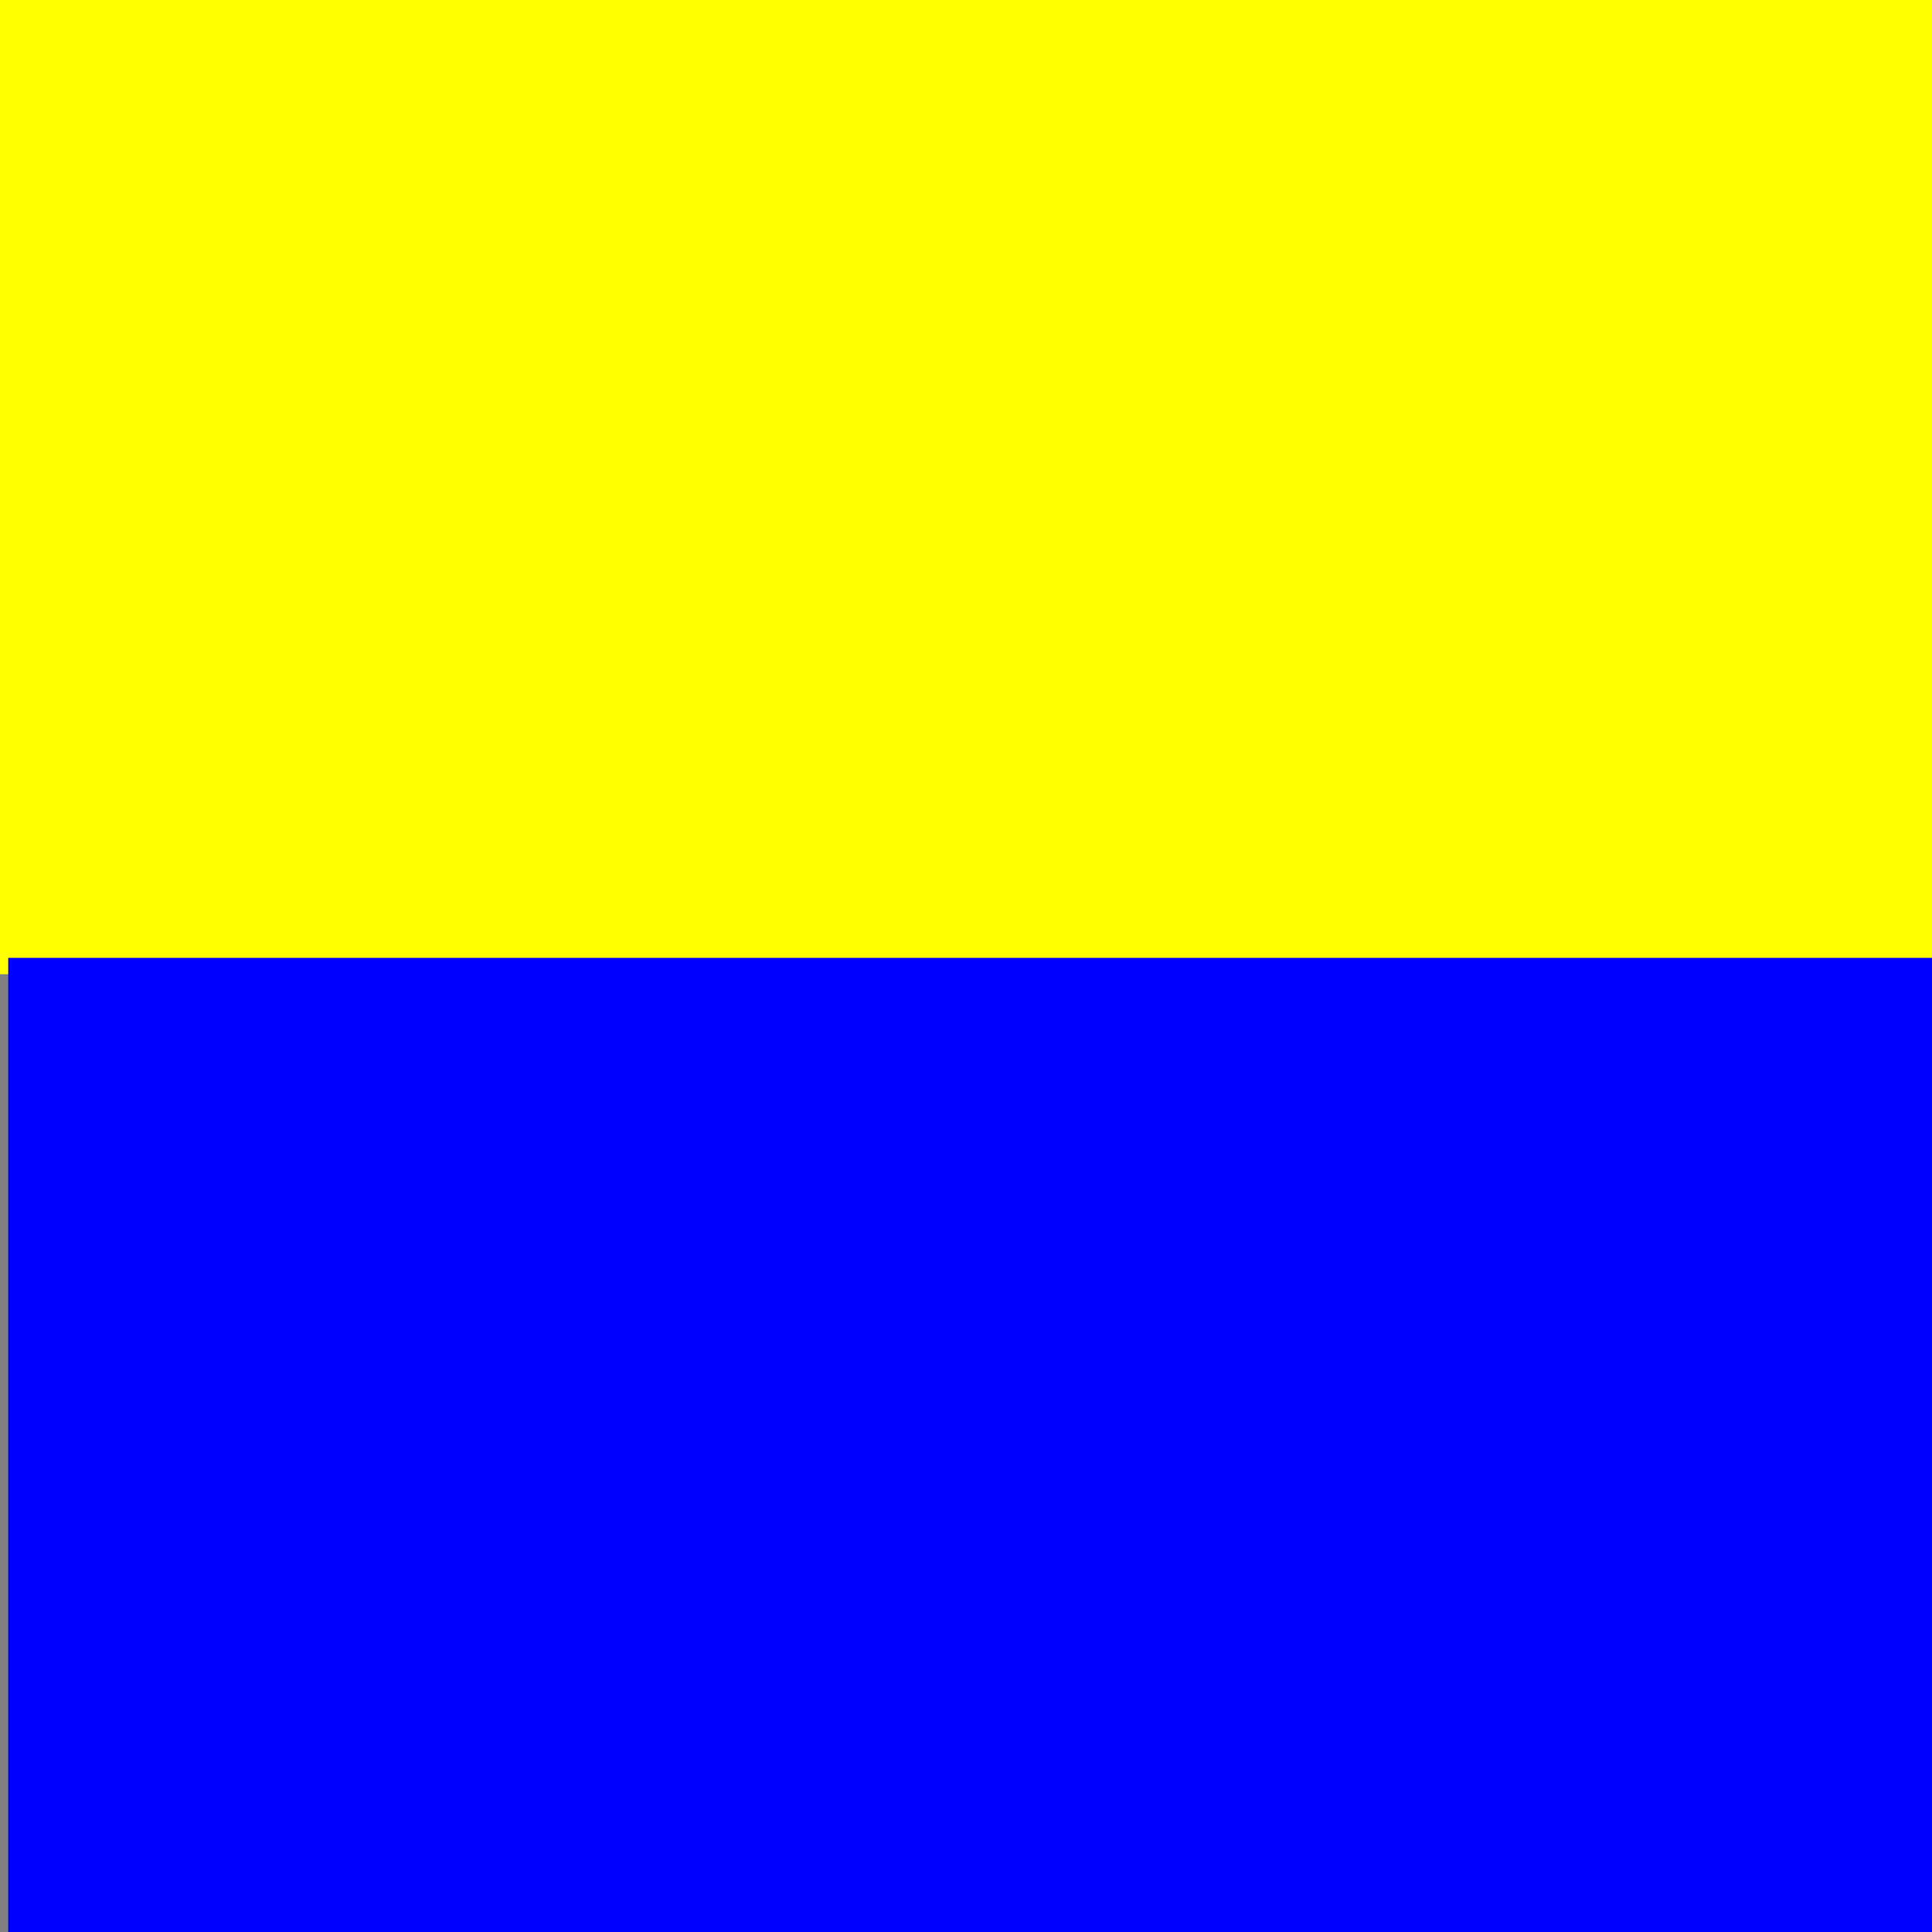 <svg xmlns="http://www.w3.org/2000/svg" xmlns:svg="http://www.w3.org/2000/svg" id="svg2" width="24" height="24" fill="#000" version="1.1" viewBox="0 0 24 24"><rect x="0" y="0" width="24" height="24" fill="#808080" stroke="none"/><path id="path4" fill="none" d="M0 0h24v24H0z"/><rect style="opacity:1;fill:#ff0;fill-opacity:1;fill-rule:nonzero;stroke:none" id="rect2989" width="24.203" height="12.203" x="0" y="-12.102" transform="scale(1,-1)"/><rect style="opacity:1;fill:#00f;fill-opacity:1;fill-rule:nonzero;stroke:none" id="rect2989-3" width="24.203" height="12.203" x=".102" y="-24.102" transform="scale(1,-1)"/></svg>